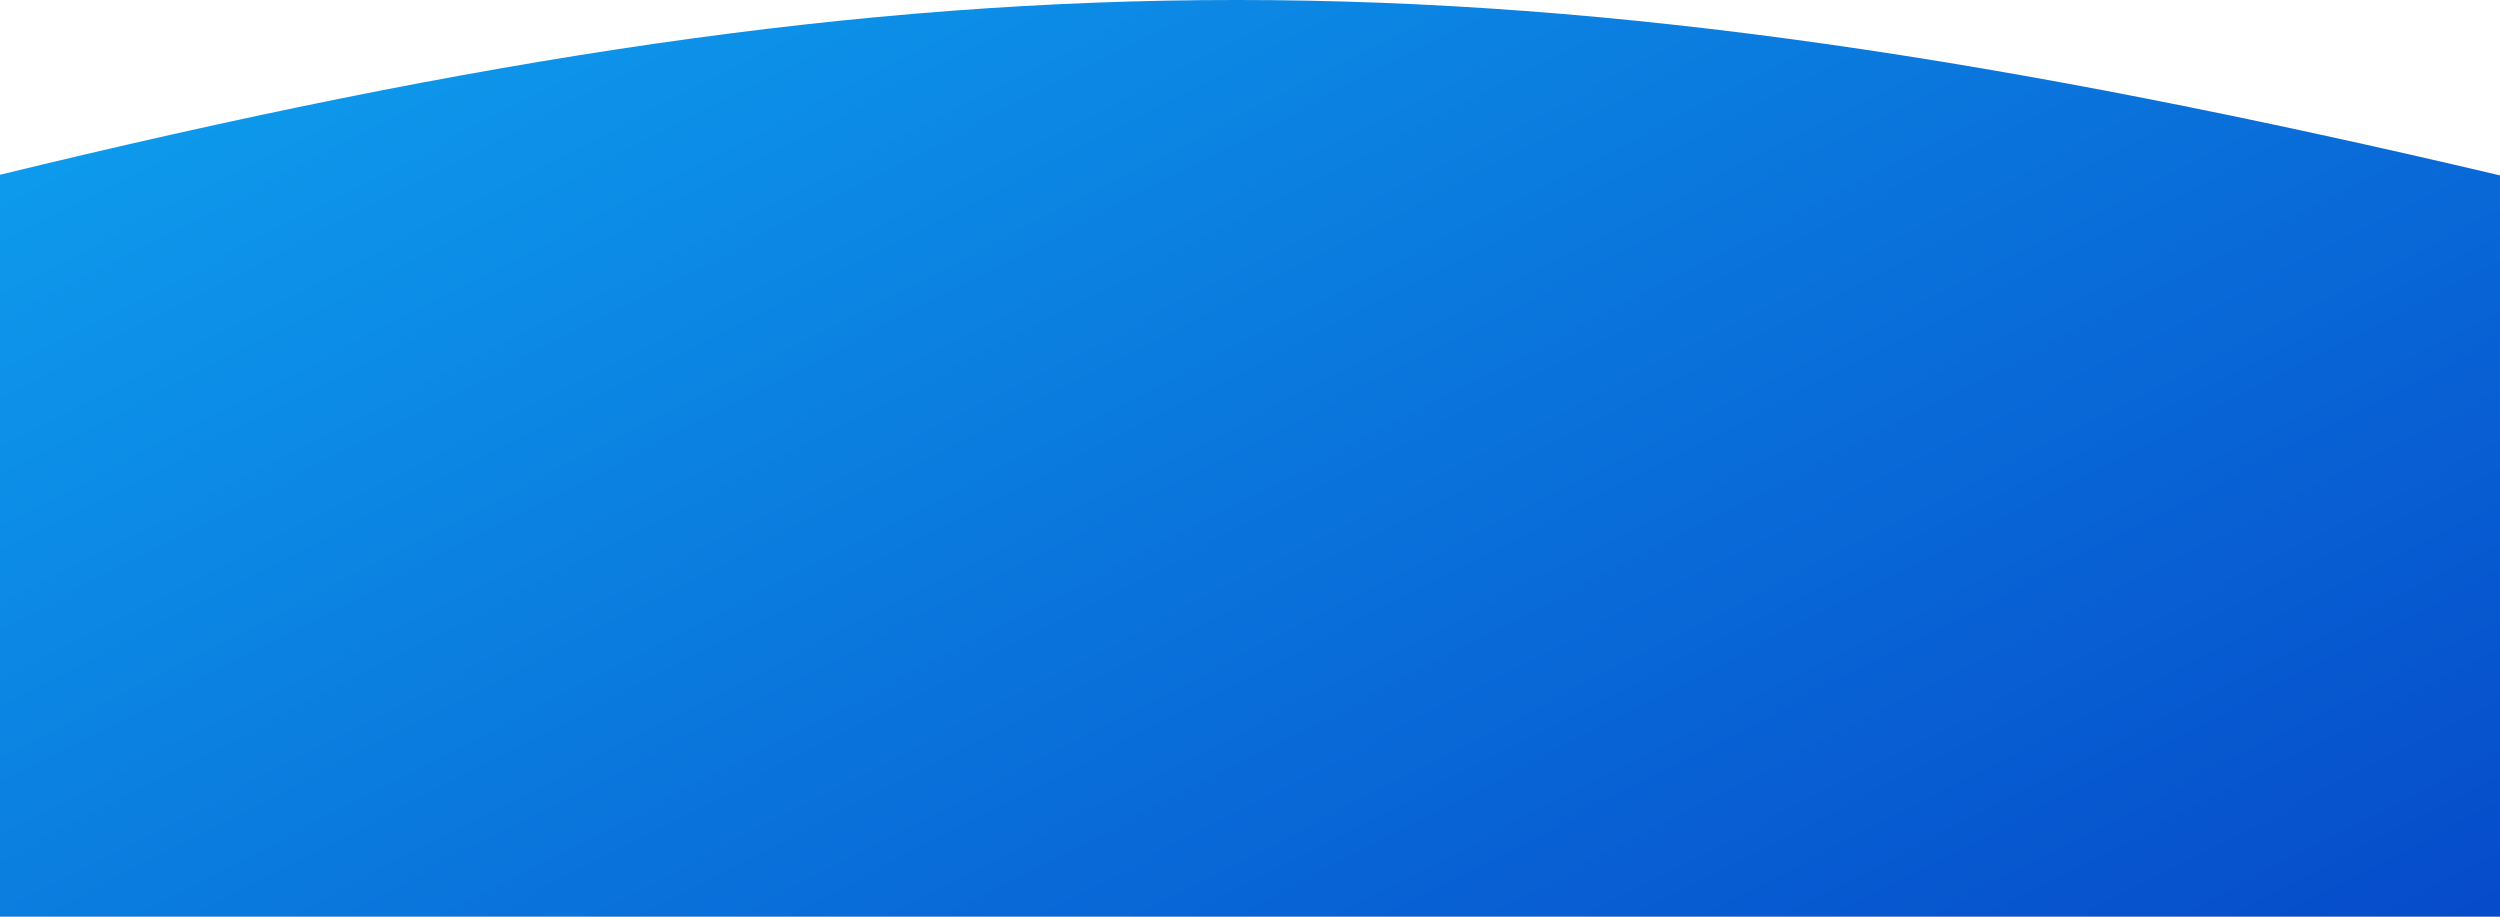 <svg width="1920" height="704" viewBox="0 0 1920 704" fill="none" xmlns="http://www.w3.org/2000/svg">
<path d="M-2 134.704C736.156 -45.134 1158.28 -44.668 1920 134.704V704H-2V134.704Z" fill="url(#paint0_linear_18_216)"/>
<defs>
<linearGradient id="paint0_linear_18_216" x1="-2" y1="0" x2="691.692" y2="1339.91" gradientUnits="userSpaceOnUse">
<stop stop-color="#0EA1EF"/>
<stop offset="1" stop-color="#064BCA"/>
</linearGradient>
</defs>
</svg>
